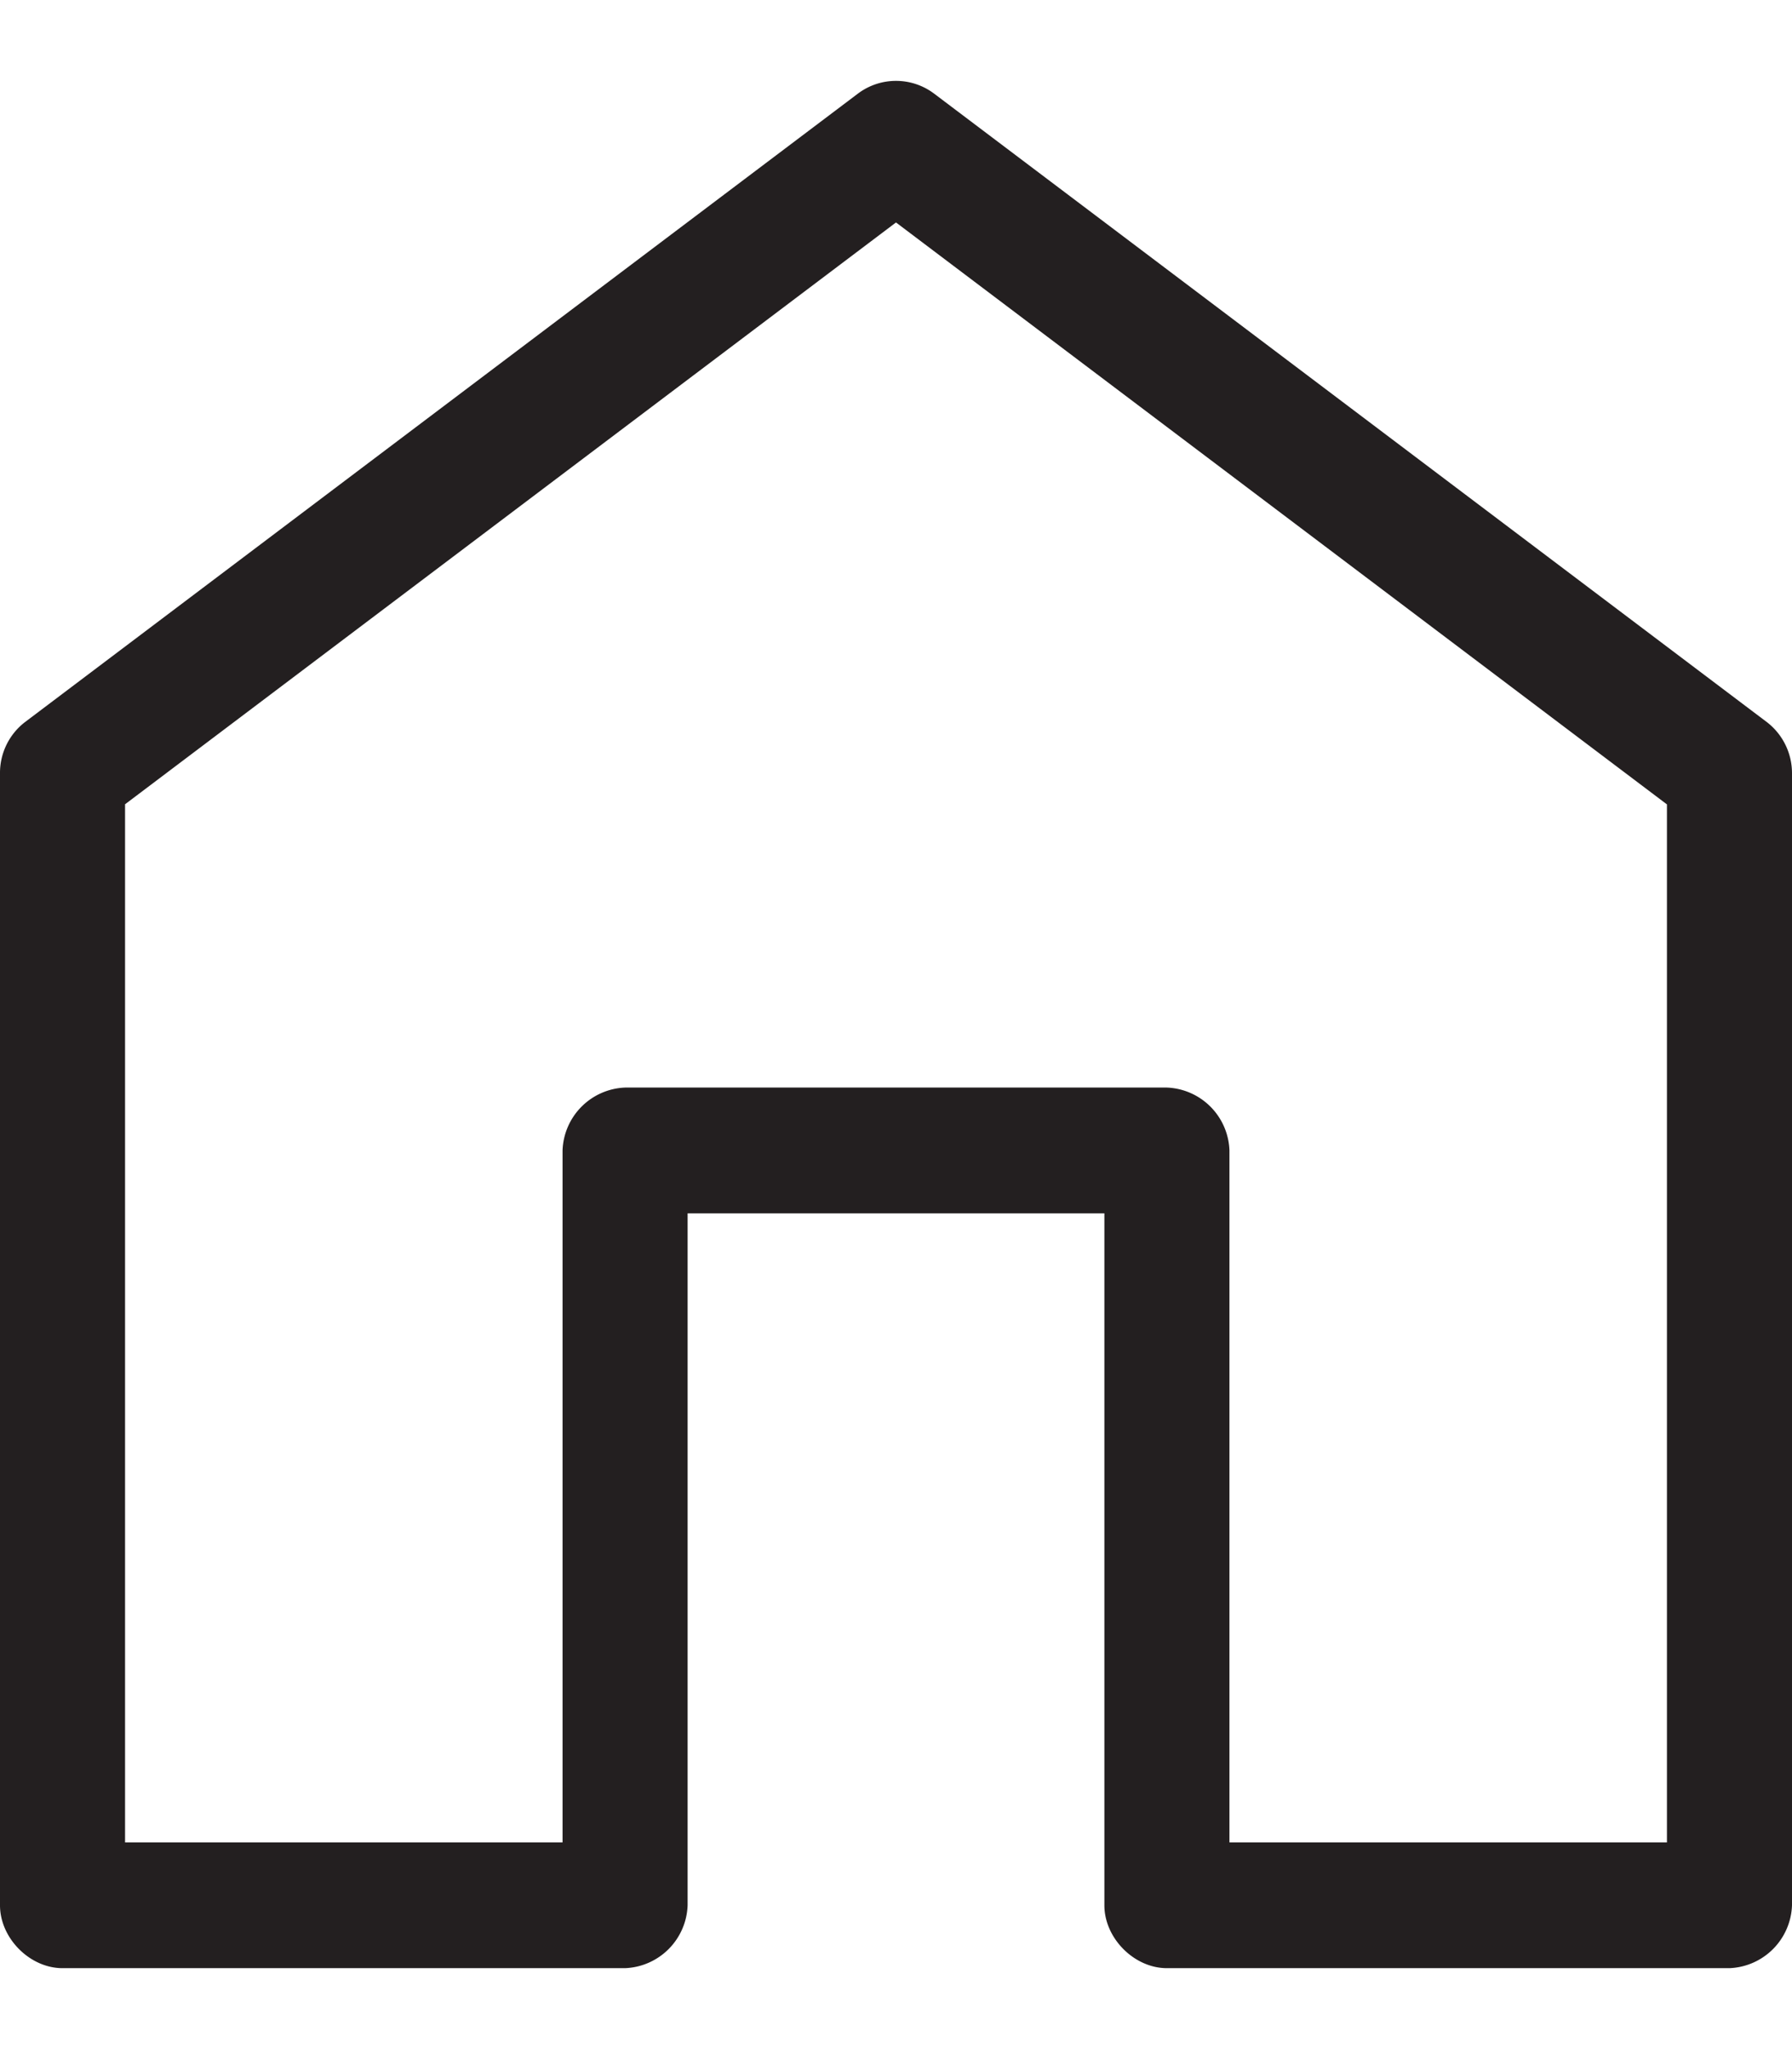 <svg width="14" height="16" viewBox="0 0 14 16" fill="none" xmlns="http://www.w3.org/2000/svg">
    <path d="M6.705.729.193 5.64A.5.5 0 0 0 0 6.035v8.842c0 .257.233.491.488.491h4.396a.509.509 0 0 0 .488-.491V9.474h3.256v5.403c0 .257.233.491.488.491h4.396a.509.509 0 0 0 .488-.491V6.035a.503.503 0 0 0-.193-.394L7.295.729a.495.495 0 0 0-.59 0zM7 1.737l6.023 4.544v8.105H9.605V8.982a.509.509 0 0 0-.489-.49H4.884a.509.509 0 0 0-.489.49v5.404H.977V6.28L7 1.737z" fill="#231F20"/>
</svg>

